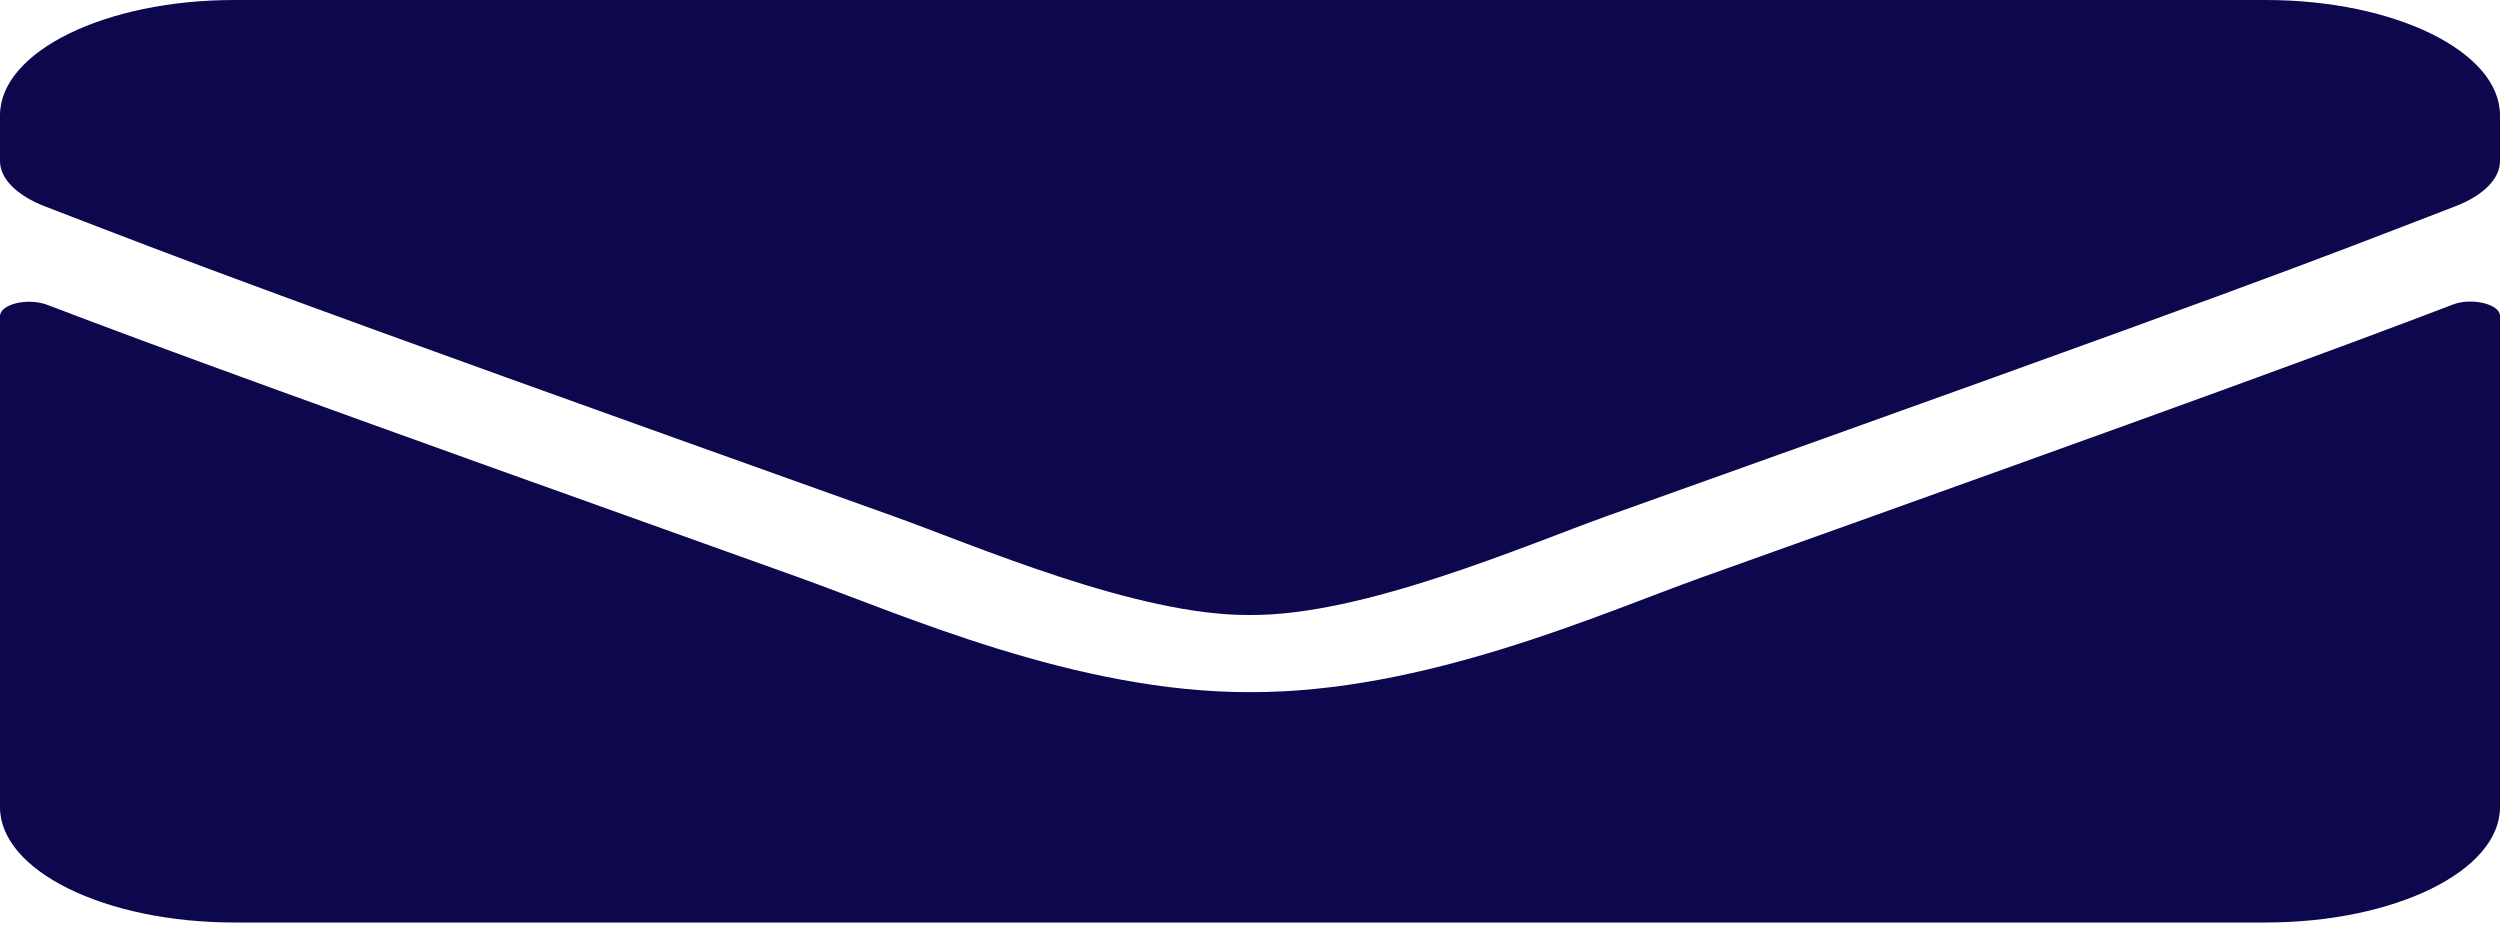 <svg width="56" height="21" viewBox="0 0 56 21" fill="none" xmlns="http://www.w3.org/2000/svg">
<path d="M54.939 6.824C55.366 6.657 56 6.813 56 7.076V18.081C56 19.507 53.648 20.664 50.75 20.664H5.25C2.352 20.664 0 19.507 0 18.081V7.082C0 6.813 0.623 6.662 1.061 6.829C3.511 7.765 6.759 8.955 17.916 12.942C20.223 13.771 24.117 15.514 28 15.504C31.905 15.52 35.875 13.739 38.095 12.942C49.252 8.955 52.489 7.76 54.939 6.824ZM28 13.776C30.538 13.798 34.191 12.205 36.028 11.548C50.542 6.366 51.647 5.914 54.994 4.623C55.628 4.38 56 4.004 56 3.606V2.583C56 1.157 53.648 0 50.75 0H5.25C2.352 0 0 1.157 0 2.583V3.606C0 4.004 0.372 4.375 1.006 4.623C4.353 5.909 5.458 6.366 19.972 11.548C21.809 12.205 25.462 13.798 28 13.776Z" fill="#0D074E"/>
</svg>
